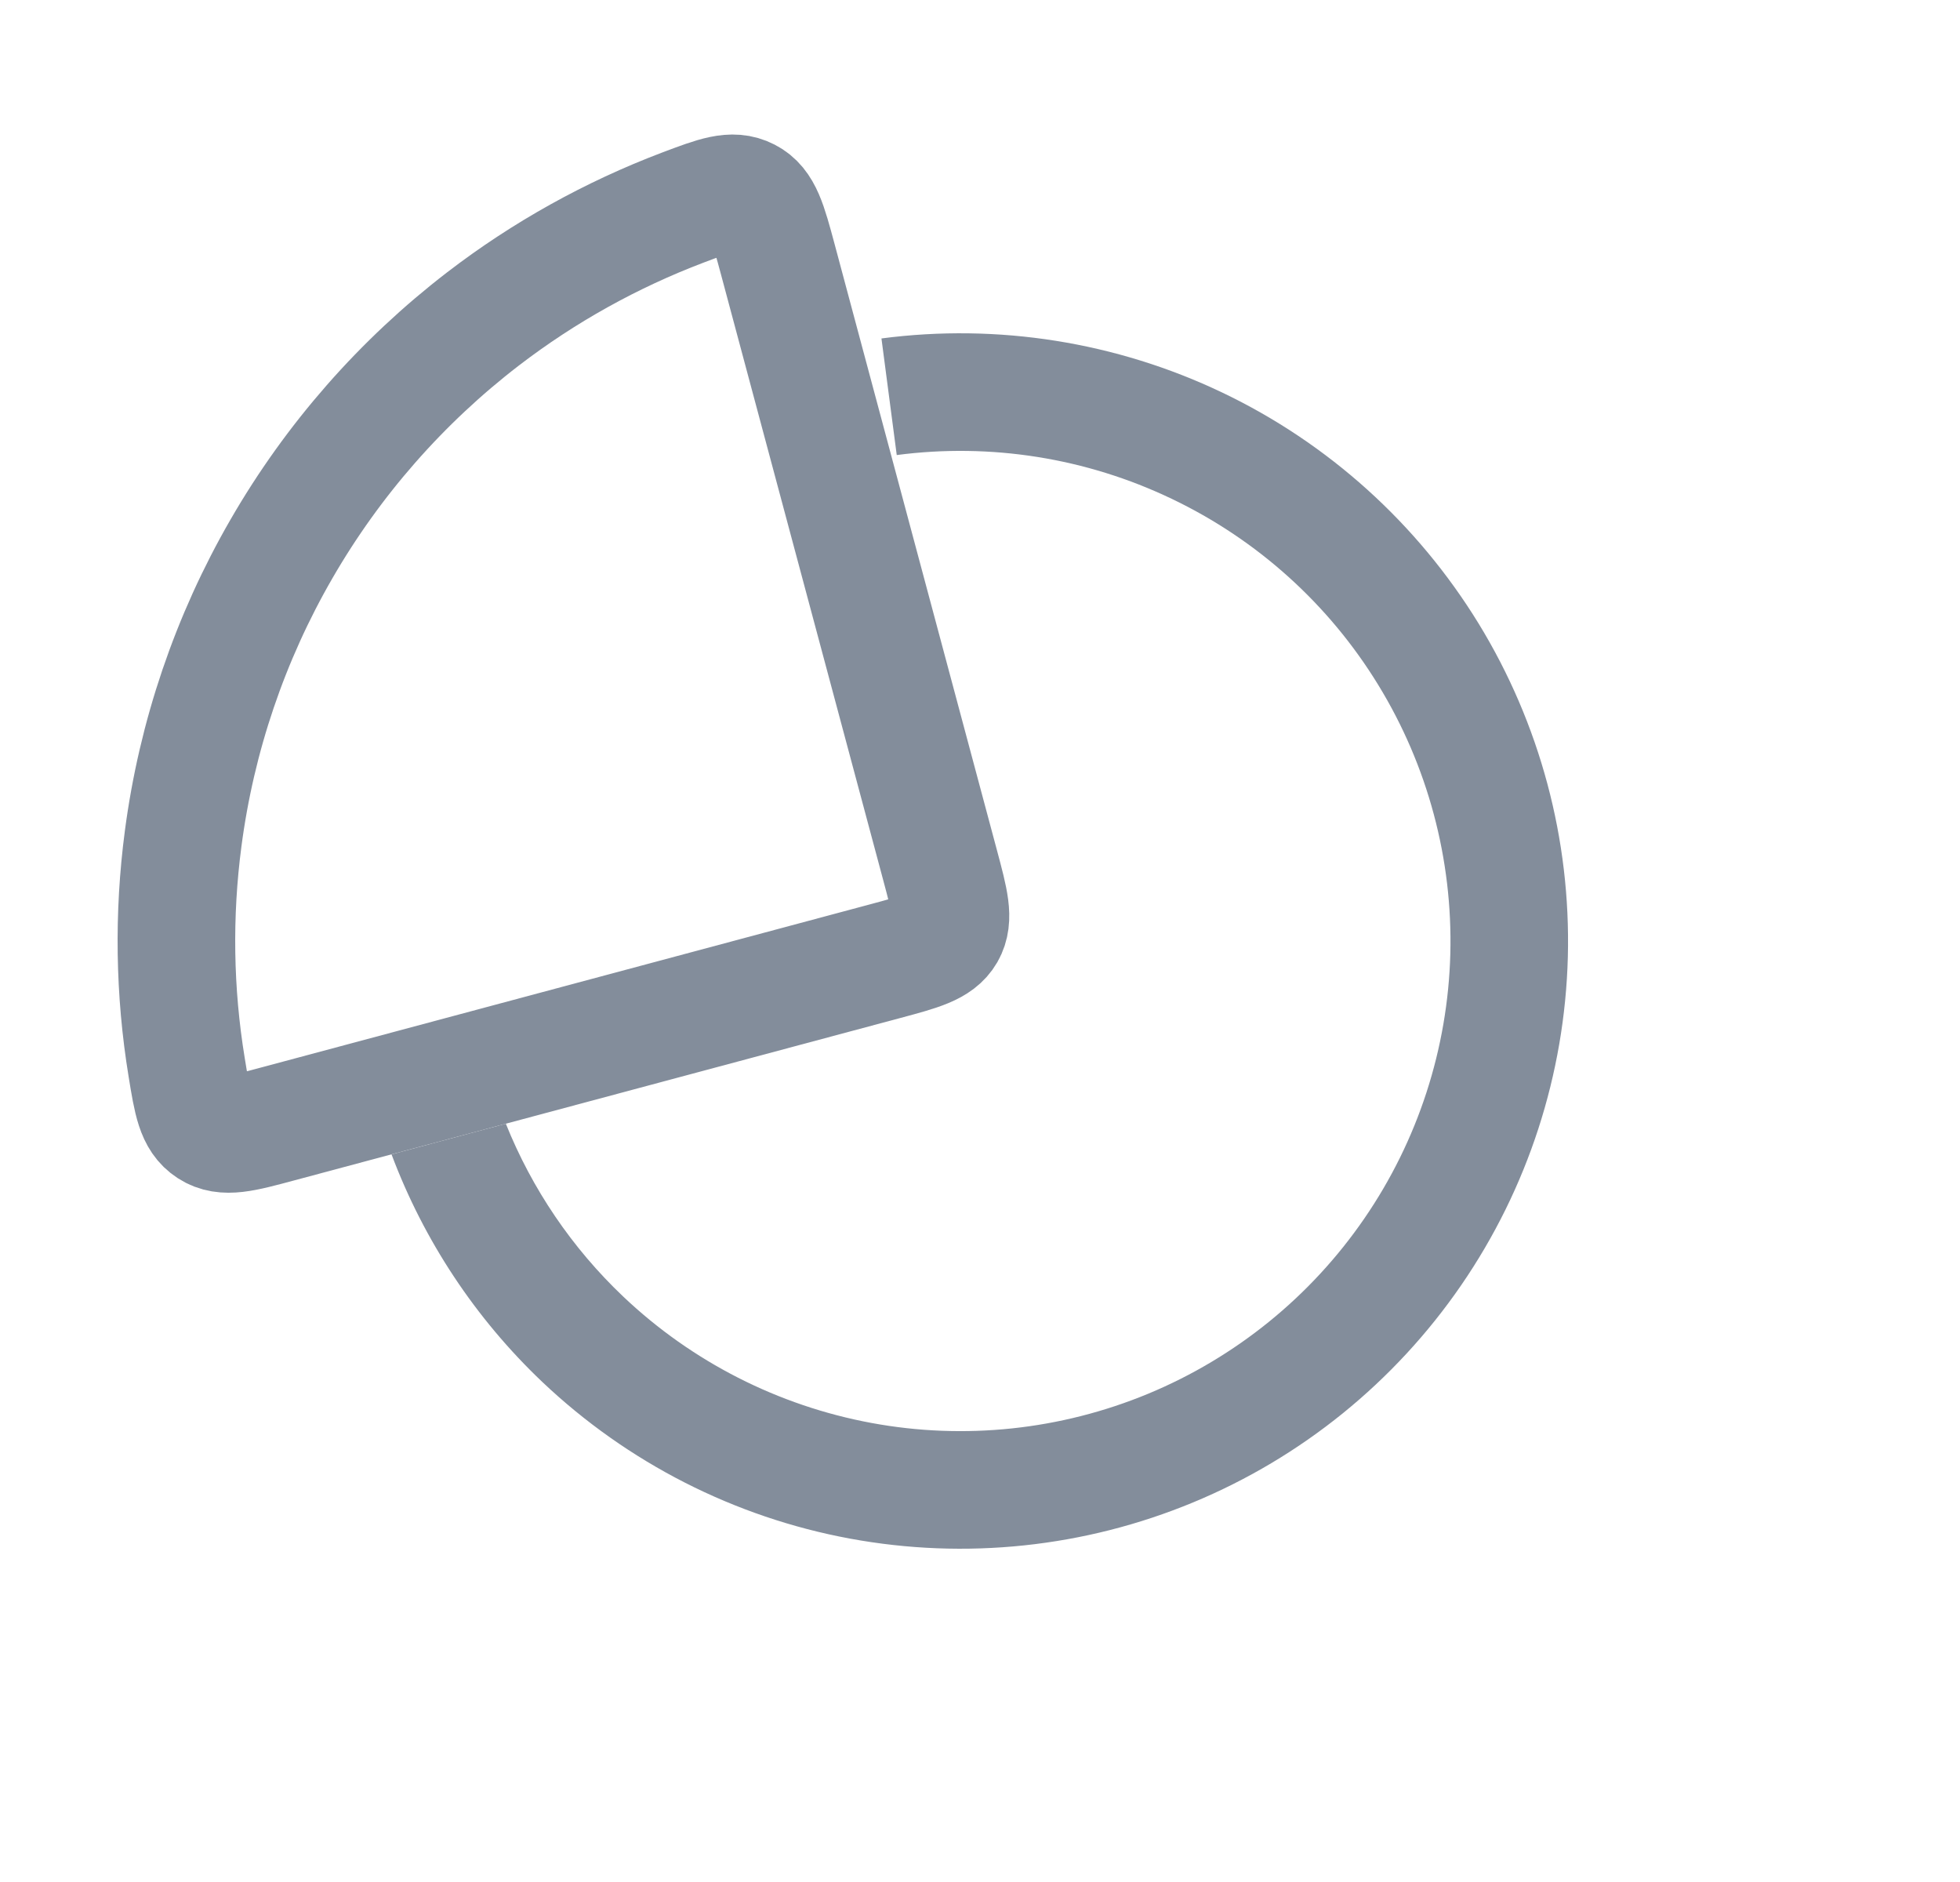 <svg width="25" height="24" viewBox="0 0 25 24" fill="none" xmlns="http://www.w3.org/2000/svg">
<path fill-rule="evenodd" clip-rule="evenodd" d="M4.994 14.721C5.406 15.819 6.063 16.813 6.919 17.625C8.007 18.655 9.369 19.349 10.842 19.621C12.315 19.893 13.835 19.733 15.219 19.159C16.602 18.586 17.79 17.623 18.638 16.389C19.487 15.154 19.959 13.7 19.998 12.203C20.037 10.706 19.642 9.229 18.86 7.952C18.077 6.675 16.941 5.651 15.59 5.006C14.238 4.361 12.728 4.121 11.243 4.316L11.438 5.803C12.636 5.646 13.853 5.839 14.943 6.36C16.034 6.88 16.95 7.705 17.58 8.735C18.211 9.765 18.53 10.956 18.499 12.164C18.467 13.371 18.086 14.544 17.402 15.539C16.718 16.535 15.76 17.311 14.644 17.774C13.528 18.236 12.302 18.366 11.115 18.146C9.927 17.926 8.828 17.367 7.951 16.536C7.296 15.915 6.786 15.162 6.452 14.33L4.994 14.721Z" fill="#838D9B"/>
<path d="M6.162 4.066C6.939 3.47 7.798 2.993 8.71 2.647C9.13 2.489 9.339 2.409 9.537 2.511C9.734 2.612 9.796 2.843 9.921 3.307L11.991 11.034C12.113 11.489 12.174 11.717 12.071 11.896C11.967 12.076 11.739 12.137 11.284 12.259L3.557 14.329C3.093 14.454 2.862 14.516 2.675 14.395C2.489 14.275 2.453 14.053 2.381 13.611C2.223 12.648 2.208 11.666 2.336 10.695C2.507 9.393 2.933 8.137 3.59 7C4.246 5.863 5.121 4.866 6.162 4.066Z" stroke="#838D9B" stroke-width="1.5"/>
</svg>
